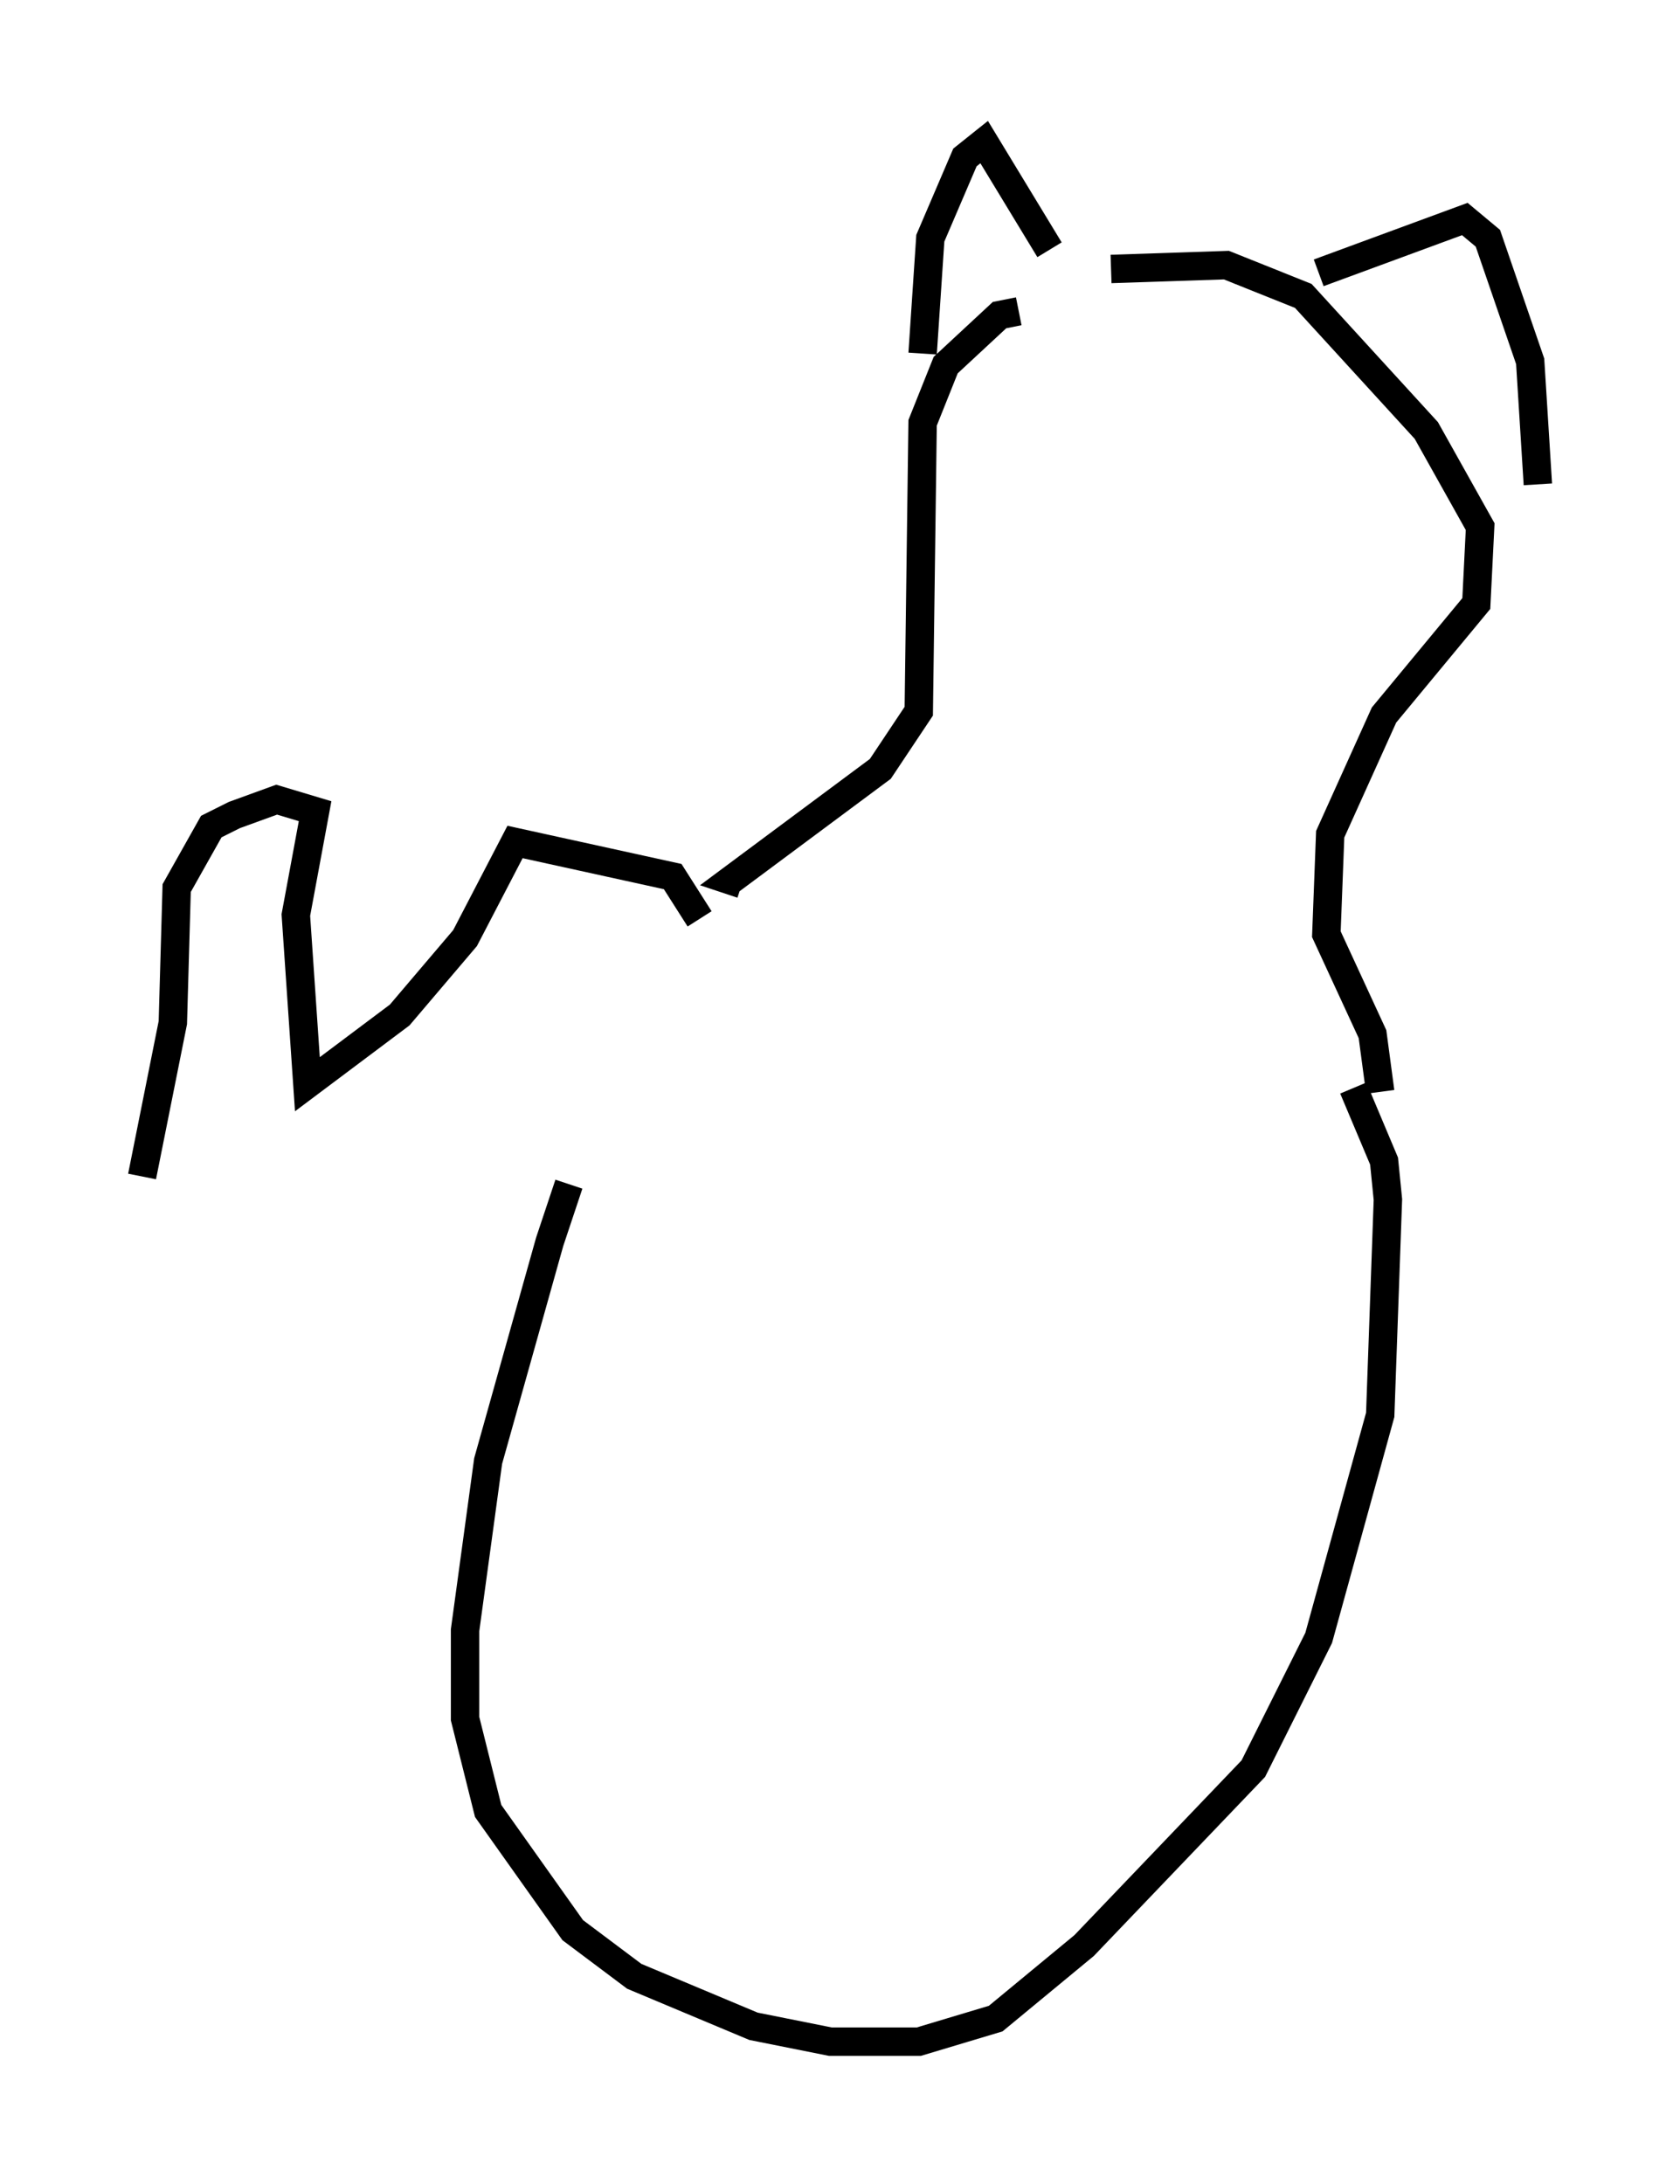<?xml version="1.0" encoding="utf-8" ?>
<svg baseProfile="full" height="76.846" version="1.1" width="59.12" xmlns="http://www.w3.org/2000/svg" xmlns:ev="http://www.w3.org/2001/xml-events" xmlns:xlink="http://www.w3.org/1999/xlink"><defs /><rect fill="white" height="76.846" width="59.12" x="0" y="0" /><path d="M25.297, 32.334 m-5.277, 9.337 l-0.677, 2.03 -2.165, 7.713 l-0.812, 5.954 0.0, 3.112 l0.812, 3.248 2.977, 4.195 l2.165, 1.624 4.195, 1.759 l2.706, 0.541 3.112, 0.0 l2.706, -0.812 3.112, -2.571 l5.954, -6.225 2.3, -4.601 l2.165, -7.848 0.271, -7.578 l-0.135, -1.353 -1.083, -2.571 m-11.773, -27.334 l-0.677, 0.135 -1.894, 1.759 l-0.812, 2.03 -0.135, 10.149 l-1.353, 2.03 -5.277, 3.924 l0.406, 0.135 m12.99, -21.651 l4.059, -0.135 2.706, 1.083 l4.33, 4.736 1.894, 3.383 l-0.135, 2.706 -3.248, 3.924 l-1.894, 4.195 -0.135, 3.518 l1.624, 3.518 0.271, 2.03 m-16.103, -25.981 l0.271, -4.059 1.218, -2.842 l0.677, -0.541 2.3, 3.789 m9.472, 0.812 l5.142, -1.894 0.812, 0.677 l1.488, 4.33 0.271, 4.33 m-29.499, 15.291 l-0.947, -1.488 -5.548, -1.218 l-1.759, 3.383 -2.3, 2.706 l-3.248, 2.436 -0.406, -5.954 l0.677, -3.654 -1.353, -0.406 l-1.488, 0.541 -0.812, 0.406 l-1.218, 2.165 -0.135, 4.736 l-1.083, 5.413 " fill="none" stroke="black" stroke-width="1" /></svg>